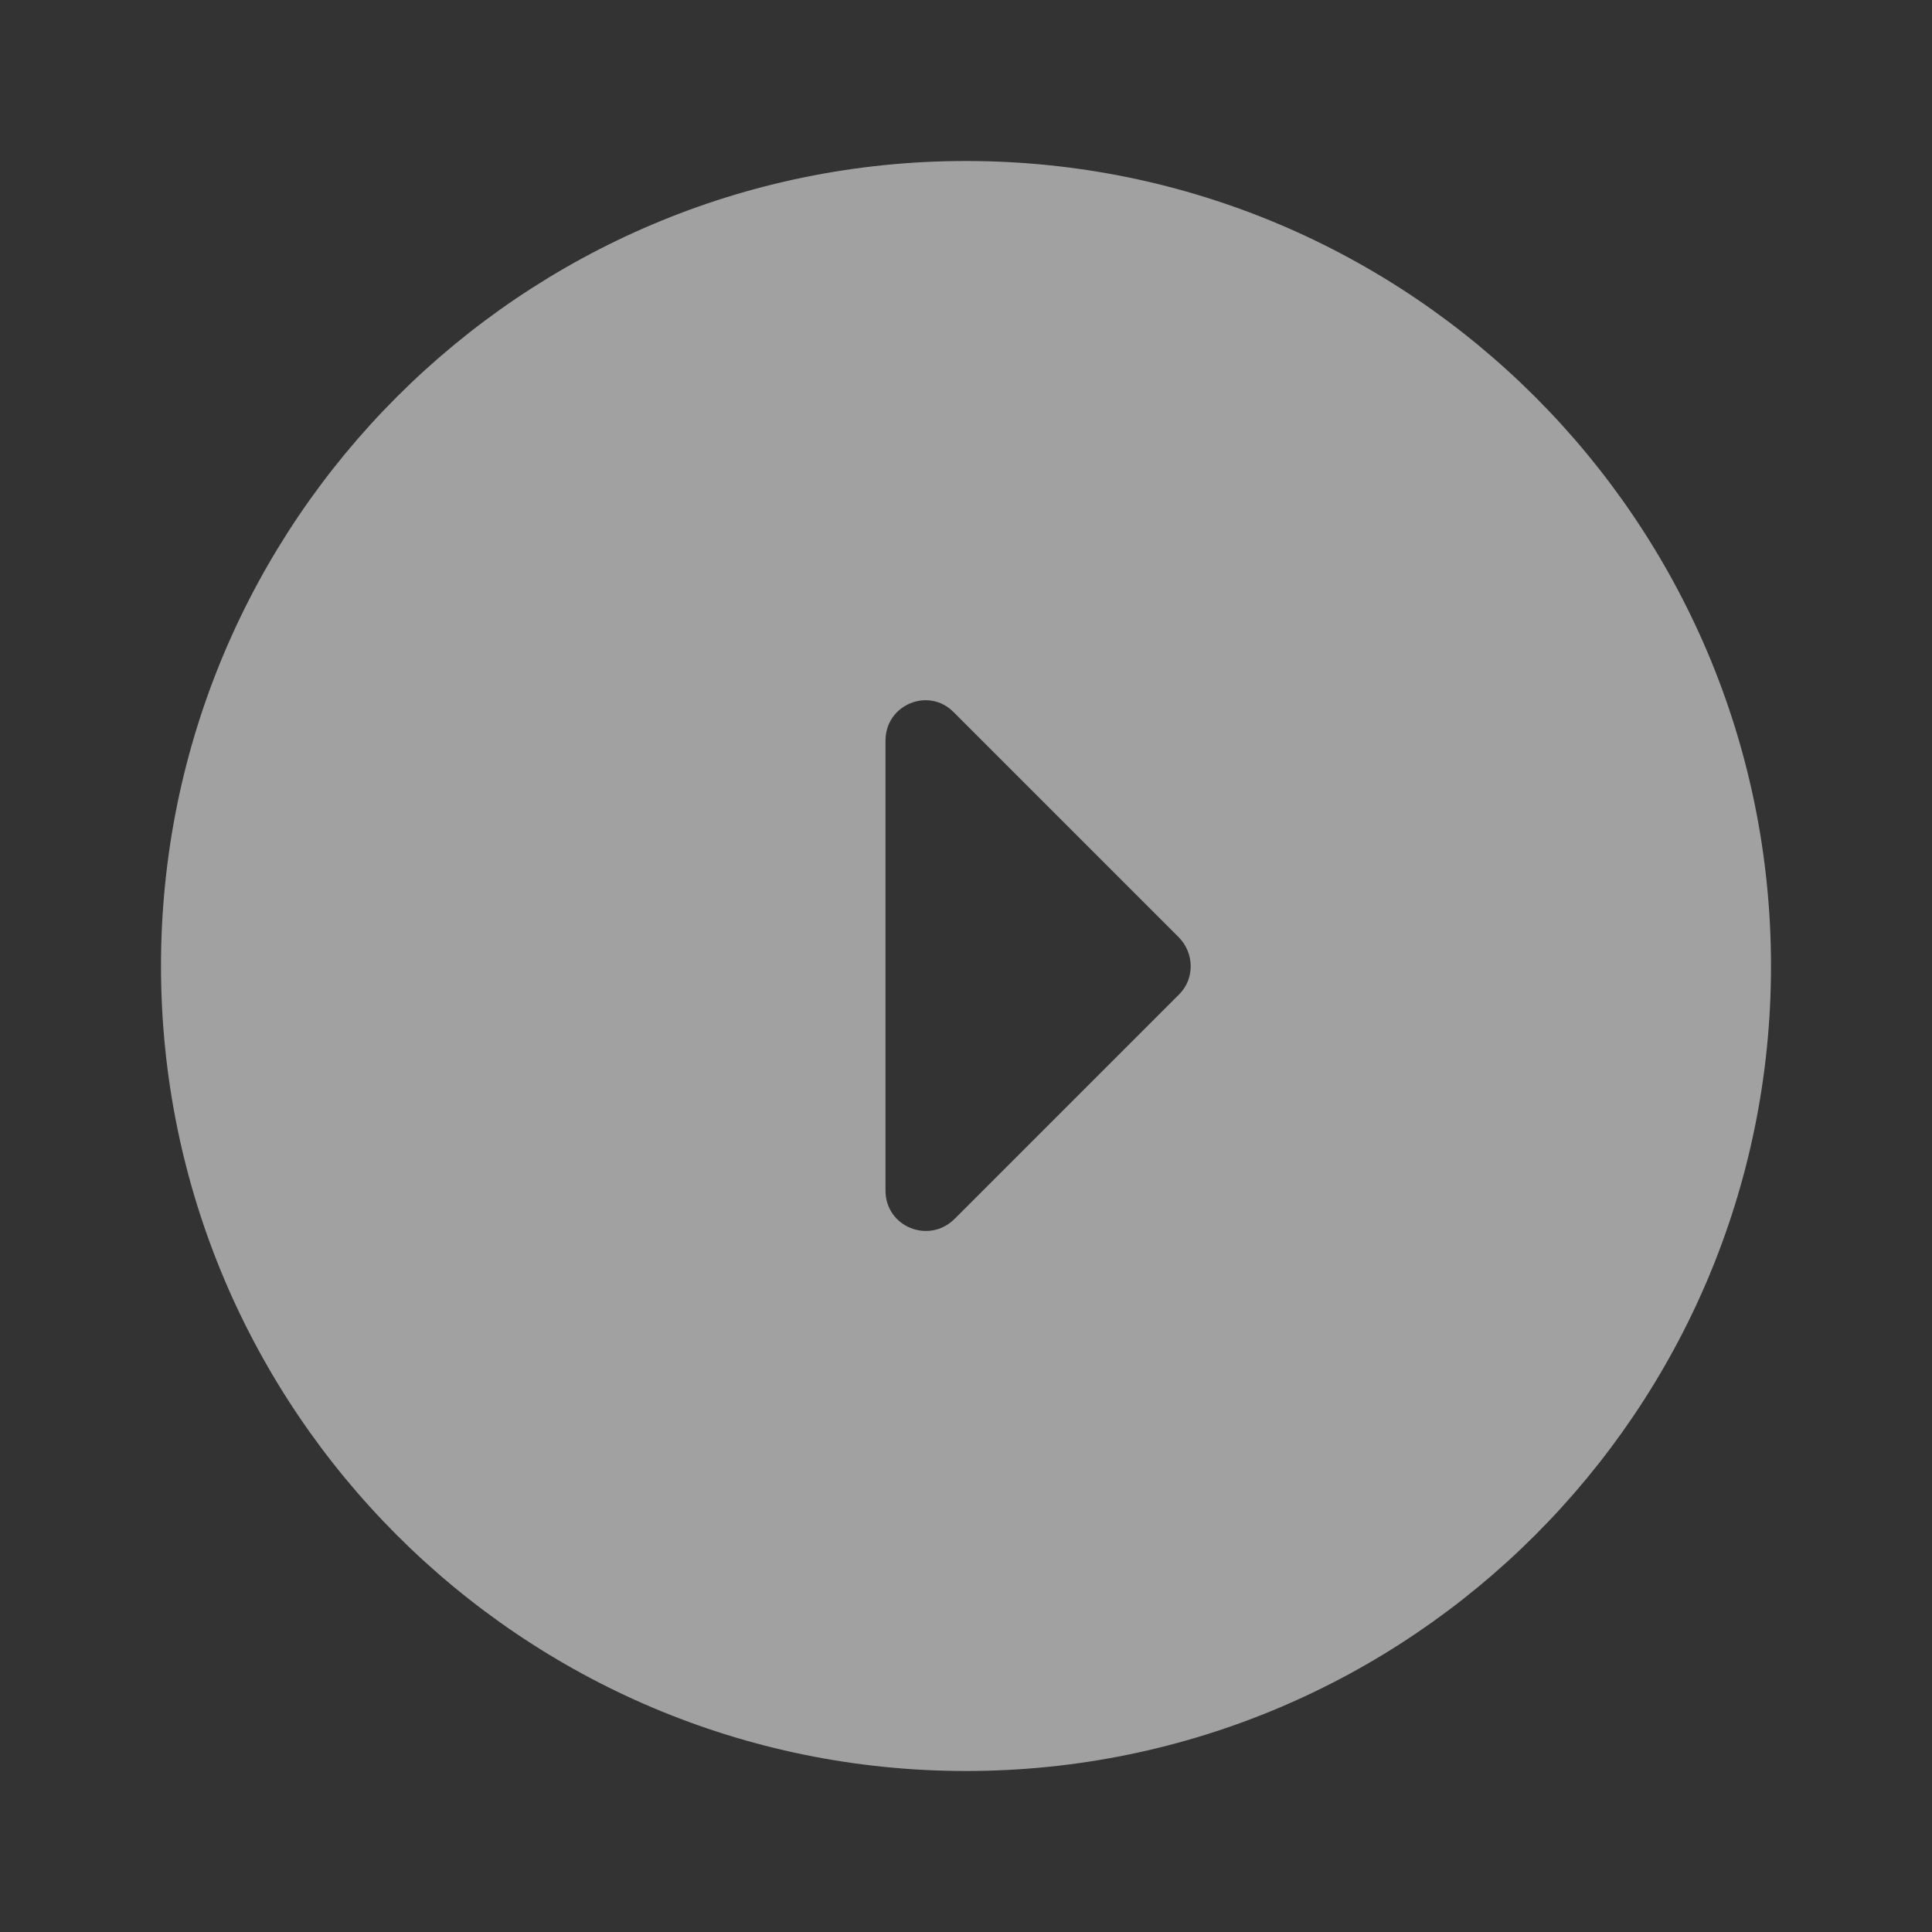 <svg width="24" height="24" viewBox="0 0 24 24" fill="none" xmlns="http://www.w3.org/2000/svg">
<rect x="0" y="0" width="24" height="24" fill="#333333" stroke="none"/>
<path fill-rule="evenodd" clip-rule="evenodd" d="M12 22C6.48 22 2 17.52 2 12C2 6.48 6.48 2 12 2C17.52 2 22 6.48 22 12C22 17.52 17.52 22 12 22ZM11.86 15.14L14.65 12.35C14.84 12.16 14.84 11.84 14.64 11.64L11.85 8.85C11.54 8.53 11 8.75 11 9.2L11 14.79C11 15.24 11.54 15.46 11.86 15.14Z" fill="white" fill-opacity="0.54"/>
</svg>
